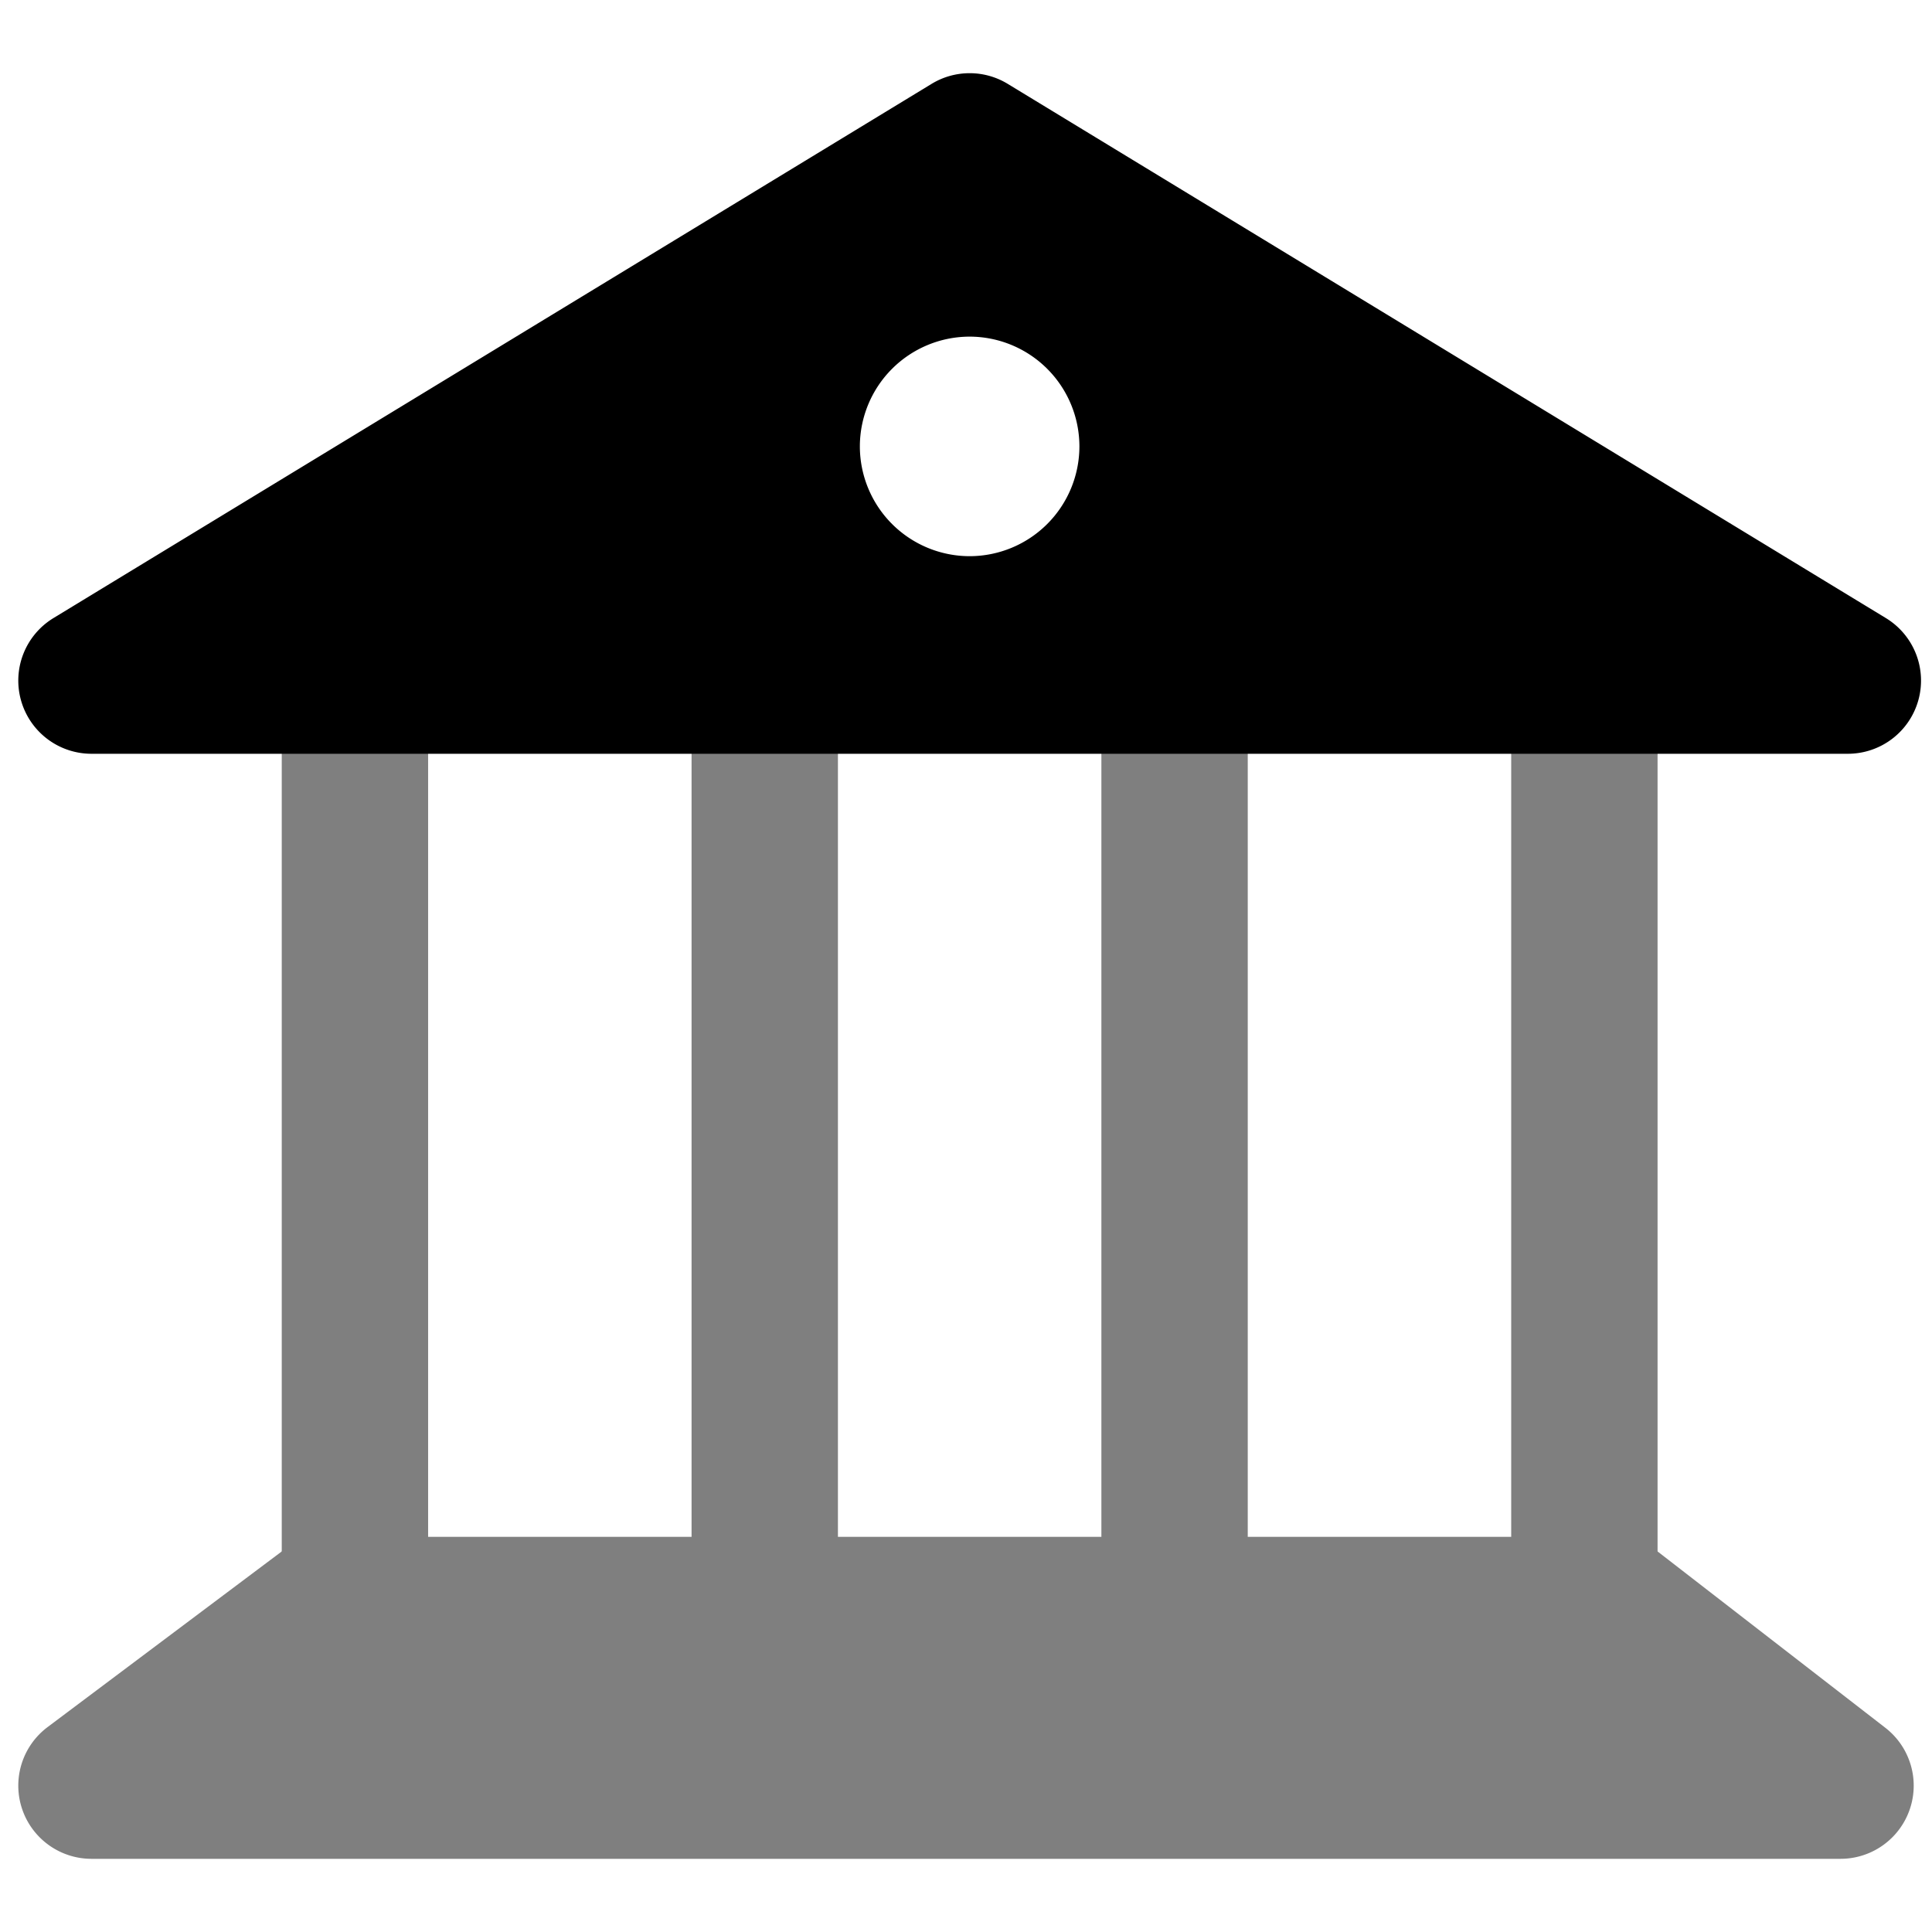 <svg viewBox="0 0 264 264">
    <g opacity=".5">
        <path d="M44.5 220h176l31 24h-239Z"/>
        <path d="M44.5 210h176a10 10 0 0 1 6.122 2.093l31 24A10 10 0 0 1 251.5 254h-239a10 10 0 0 1-6-18l32-24a10 10 0 0 1 6-2Zm172.581 20H47.833l-5.333 4h179.748Z"/>
        <path d="M216.5 231a10 10 0 0 1-10-10V93a10 10 0 0 1 20 0v128a10 10 0 0 1-10 10Zm-56 0a10 10 0 0 1-10-10V93a10 10 0 0 1 20 0v128a10 10 0 0 1-10 10Zm-56 0a10 10 0 0 1-10-10V93a10 10 0 0 1 20 0v128a10 10 0 0 1-10 10Zm-56 0a10 10 0 0 1-10-10V93a10 10 0 0 1 20 0v128a10 10 0 0 1-10 10Z"/>
    </g>
    <path d="M252.5 93h-240l120-73 120 73Zm-120-57a25.029 25.029 0 0 0-25 25 25.029 25.029 0 0 0 25 25 25.029 25.029 0 0 0 25-25 25.029 25.029 0 0 0-25-25Z"/>
    <path d="M252.5 103h-240a10 10 0 0 1-9.629-7.3 10 10 0 0 1 4.432-11.242l120-73a10 10 0 0 1 10.395 0l120 73a10 10 0 0 1 4.431 11.242 10 10 0 0 1-9.629 7.3Zm-92.8-20h57.116l-50.4-30.662A34.958 34.958 0 0 1 167.5 61a34.836 34.836 0 0 1-7.8 22ZM48.177 83h57.117a34.836 34.836 0 0 1-7.8-22 34.937 34.937 0 0 1 1.085-8.663Zm84.32-37a15.017 15.017 0 0 0-15 15 15.017 15.017 0 0 0 15 15 15.017 15.017 0 0 0 15-15A15.017 15.017 0 0 0 132.5 46Z"/>
</svg>
